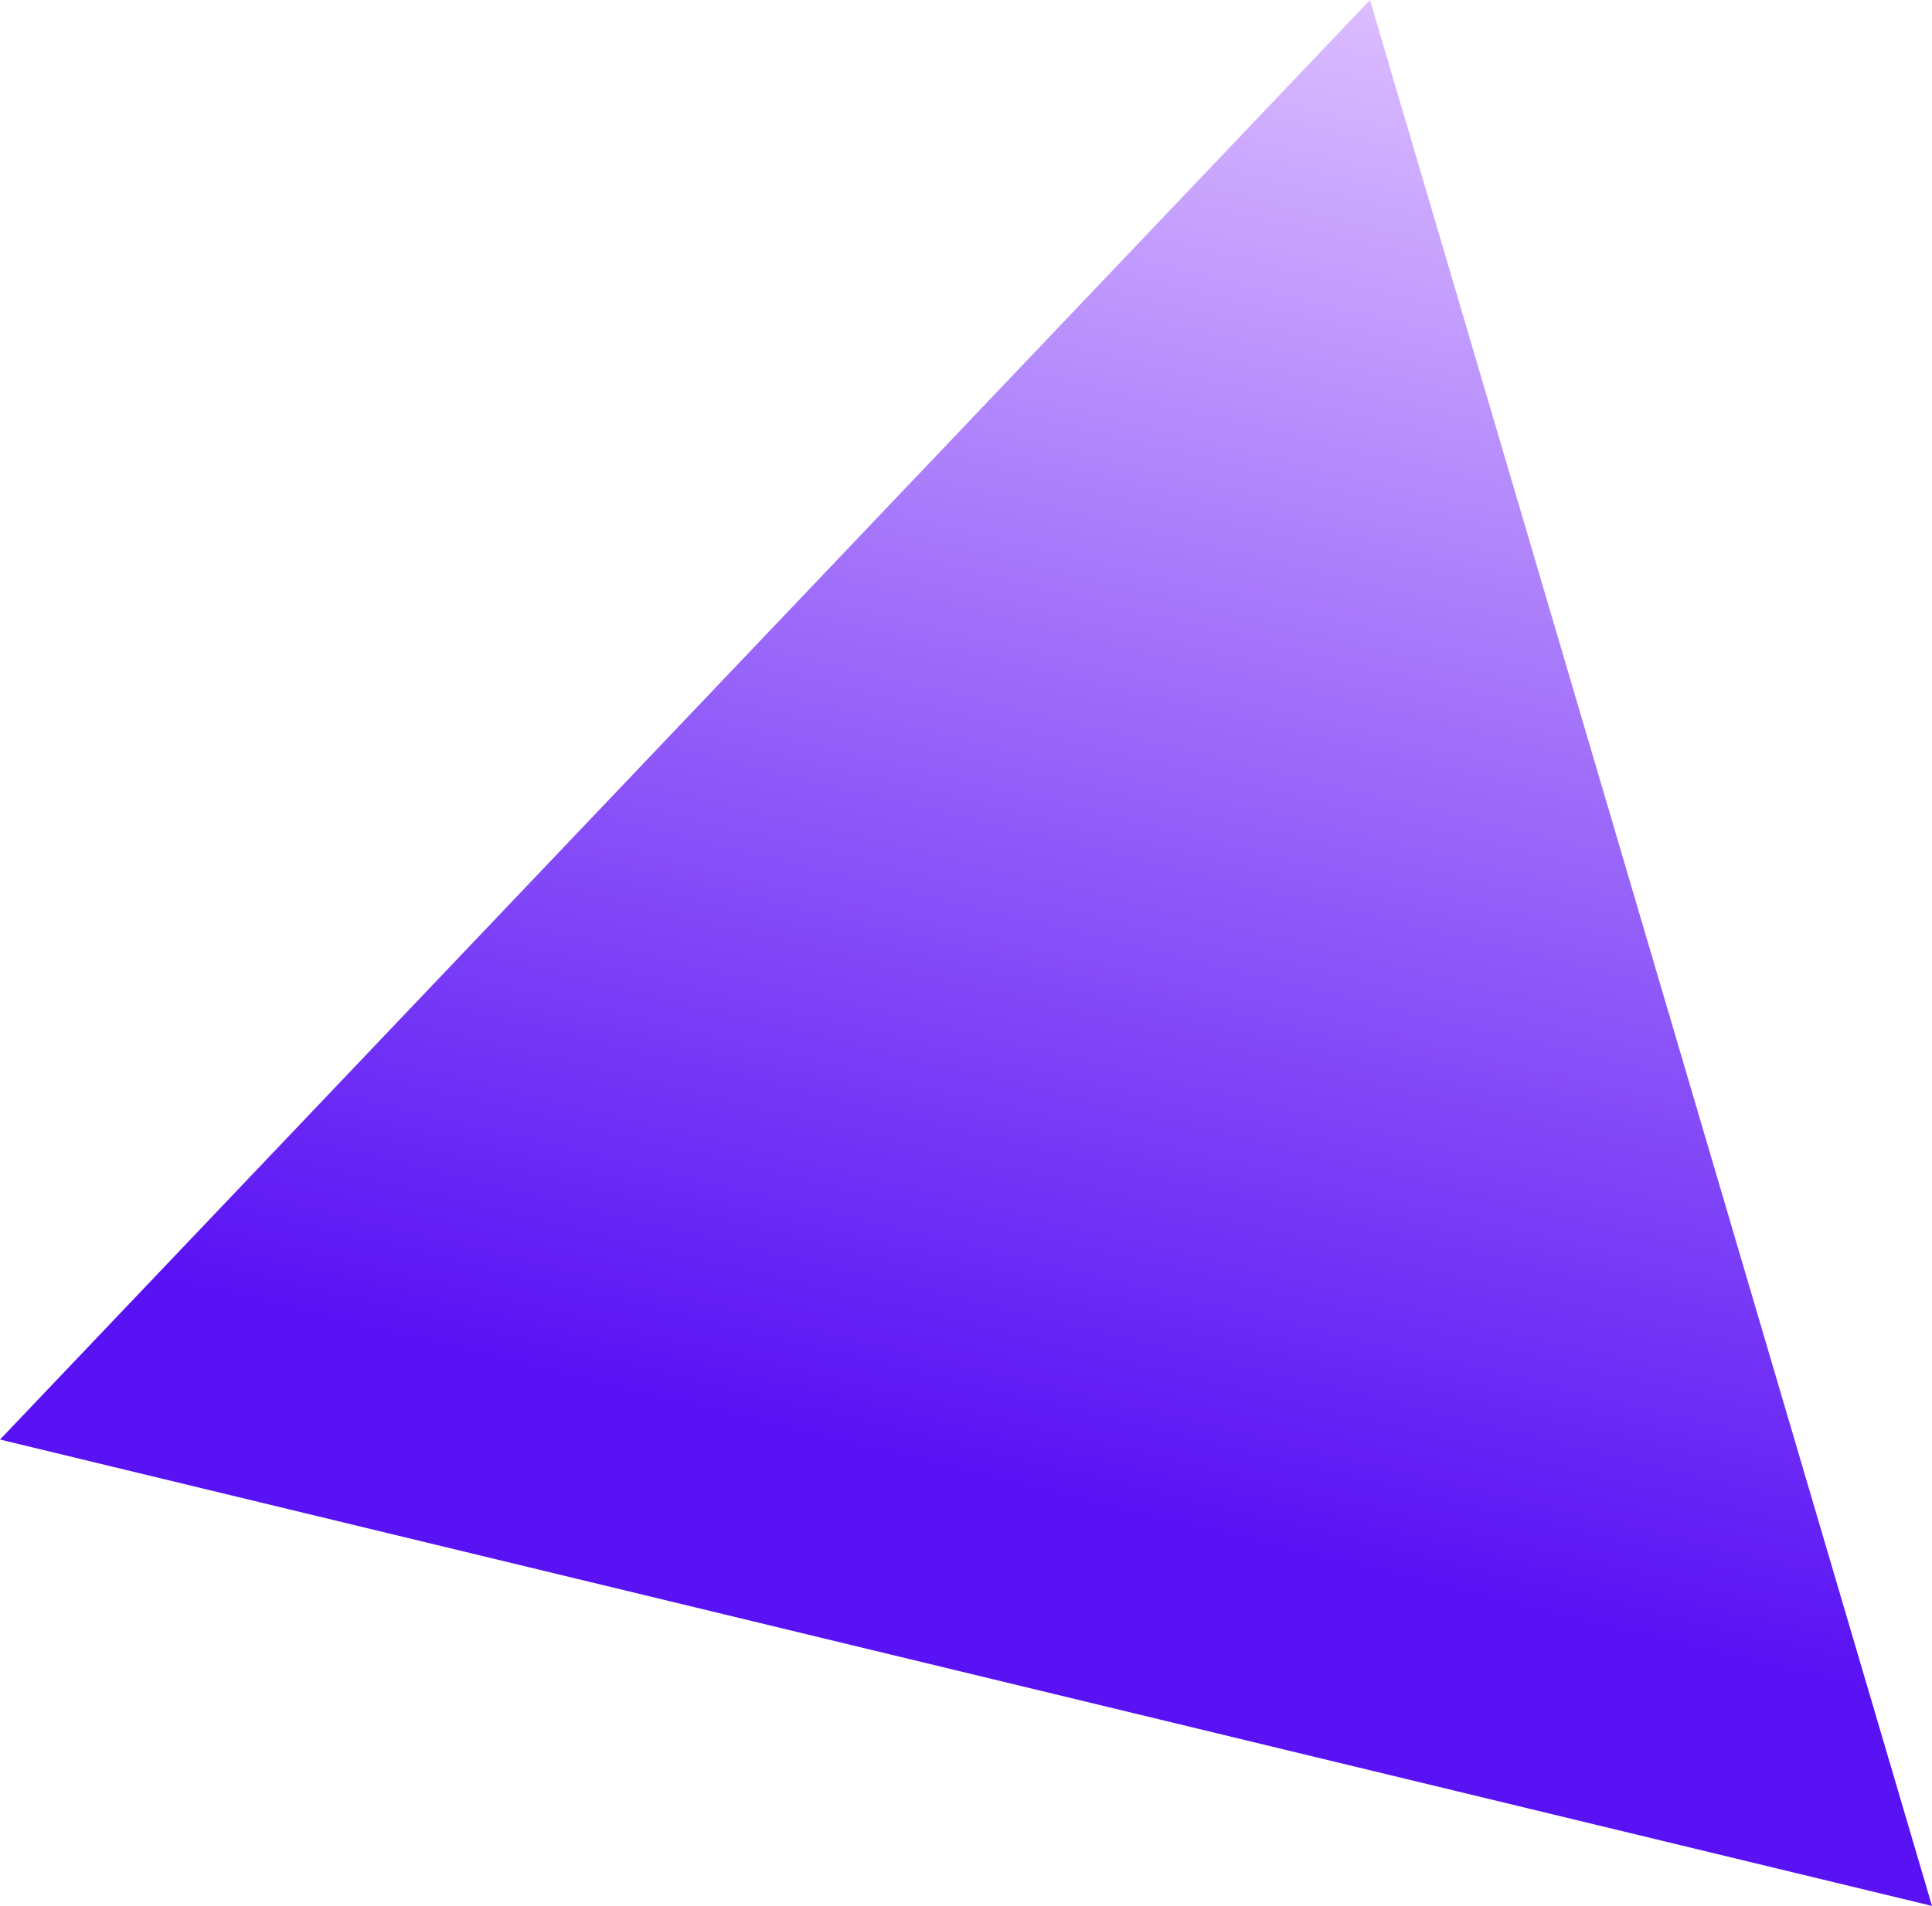 <svg width="457.716" height="451.651" viewBox="0 0 457.716 451.651" fill="none" xmlns="http://www.w3.org/2000/svg" xmlns:xlink="http://www.w3.org/1999/xlink">
	<desc>
			Created with Pixso.
	</desc>
	<defs>
		<linearGradient id="paint_linear_2_20_0" x1="324.566" y1="0" x2="196.956" y2="528.525" gradientUnits="userSpaceOnUse">
			<stop stop-color="#DBBDFF"/>
			<stop offset="0.665" stop-color="#5912F4"/>
		</linearGradient>
	</defs>
	<path id="Многоугольник 1" d="M324.566 0L0 341.137L457.716 451.651L324.566 0Z" fill="url(#paint_linear_2_20_0)" fill-opacity="1" fill-rule="evenodd"/>
</svg>
